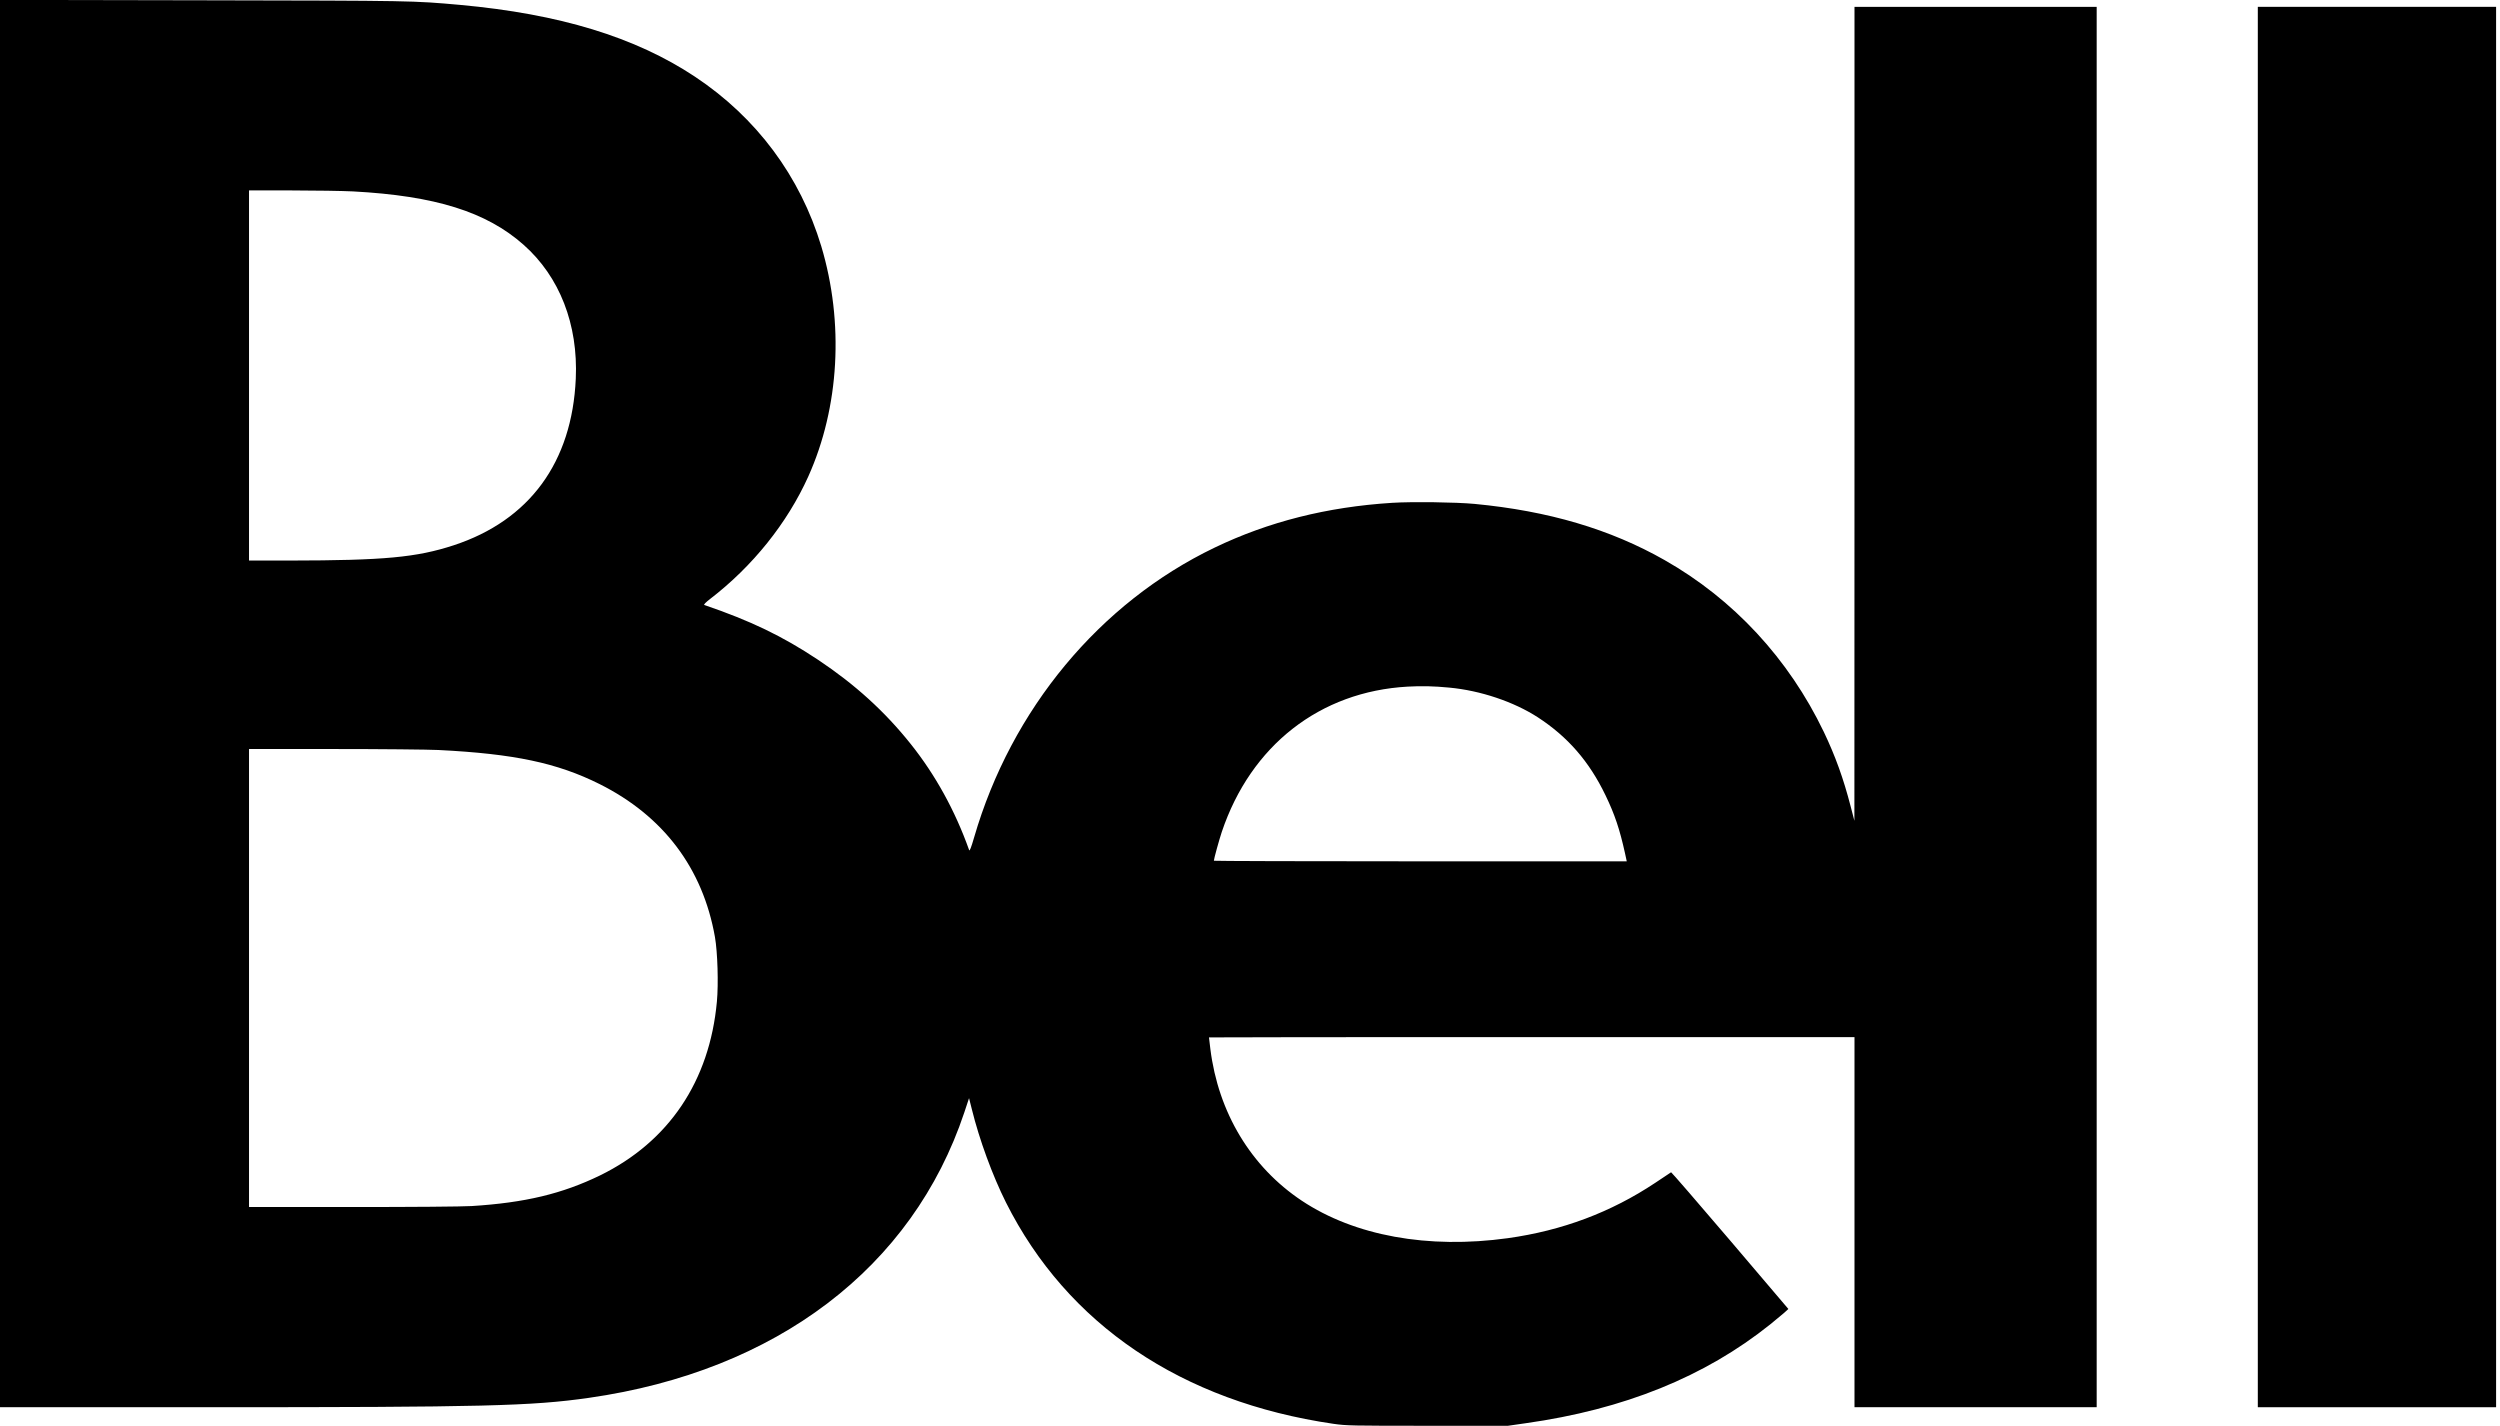 <?xml version="1.0" standalone="no"?>
<!DOCTYPE svg PUBLIC "-//W3C//DTD SVG 20010904//EN"
 "http://www.w3.org/TR/2001/REC-SVG-20010904/DTD/svg10.dtd">
<svg version="1.0" xmlns="http://www.w3.org/2000/svg"
 width="2560pt" height="1460pt" viewBox="0 0 2560 1460"
 preserveAspectRatio="xMidYMid meet">
<g transform="translate(0,1460) scale(0.1,-0.1)"
fill="#000000" stroke="none">
<path d="M0 7395 l0 -7205 2143 0 c2808 0 3301 12 3887 96 1921 274 3315 1334
3845 2924 l48 145 29 -115 c77 -312 211 -677 349 -953 627 -1249 1798 -2040
3354 -2267 132 -19 188 -20 963 -20 l823 0 181 26 c1010 142 1835 476 2506
1013 53 43 117 96 141 117 l44 40 -597 702 c-329 386 -601 700 -604 698 -4 -2
-77 -51 -162 -108 -454 -302 -952 -489 -1510 -567 -816 -113 -1569 24 -2110
384 -520 346 -855 903 -936 1554 -8 63 -14 117 -14 118 0 2 1487 3 3305 3
l3305 0 0 -1895 0 -1895 1240 0 1240 0 0 7170 0 7170 -1240 0 -1240 0 0 -4167
-1 -4168 -39 150 c-73 283 -157 515 -274 760 -360 750 -926 1360 -1631 1760
-556 316 -1189 503 -1945 575 -193 18 -637 24 -845 11 -666 -42 -1265 -193
-1818 -459 -1177 -566 -2081 -1655 -2462 -2967 -31 -107 -46 -144 -51 -130
-144 405 -346 770 -597 1085 -267 335 -572 612 -952 865 -365 242 -684 396
-1163 560 -9 3 16 28 60 62 435 334 790 777 1005 1254 319 709 367 1575 133
2357 -216 717 -664 1319 -1294 1737 -612 406 -1387 642 -2406 735 -484 43
-467 43 -2622 47 l-2088 4 0 -7206z m3615 5245 c842 -45 1366 -209 1747 -547
369 -327 559 -815 534 -1371 -38 -856 -474 -1451 -1251 -1706 -380 -124 -711
-155 -1677 -156 l-418 0 0 1895 0 1895 438 0 c240 0 523 -5 627 -10z m11225
-5081 c321 -30 661 -145 907 -304 307 -200 526 -451 694 -800 94 -195 145
-347 199 -592 l18 -83 -2114 0 c-1163 0 -2114 3 -2114 6 0 18 54 214 81 295
298 886 1005 1438 1904 1488 144 8 268 5 425 -10z m-10350 -639 c776 -39 1215
-132 1650 -349 653 -327 1057 -862 1181 -1566 27 -153 37 -479 20 -662 -75
-814 -492 -1434 -1196 -1779 -387 -188 -769 -280 -1315 -314 -95 -6 -616 -10
-1222 -10 l-1058 0 0 2345 0 2345 873 0 c479 0 960 -5 1067 -10z"/>
<path d="M23120 7360 l0 -7170 1220 0 1220 0 0 7170 0 7170 -1220 0 -1220 0 0
-7170z"/>
</g>
</svg>
